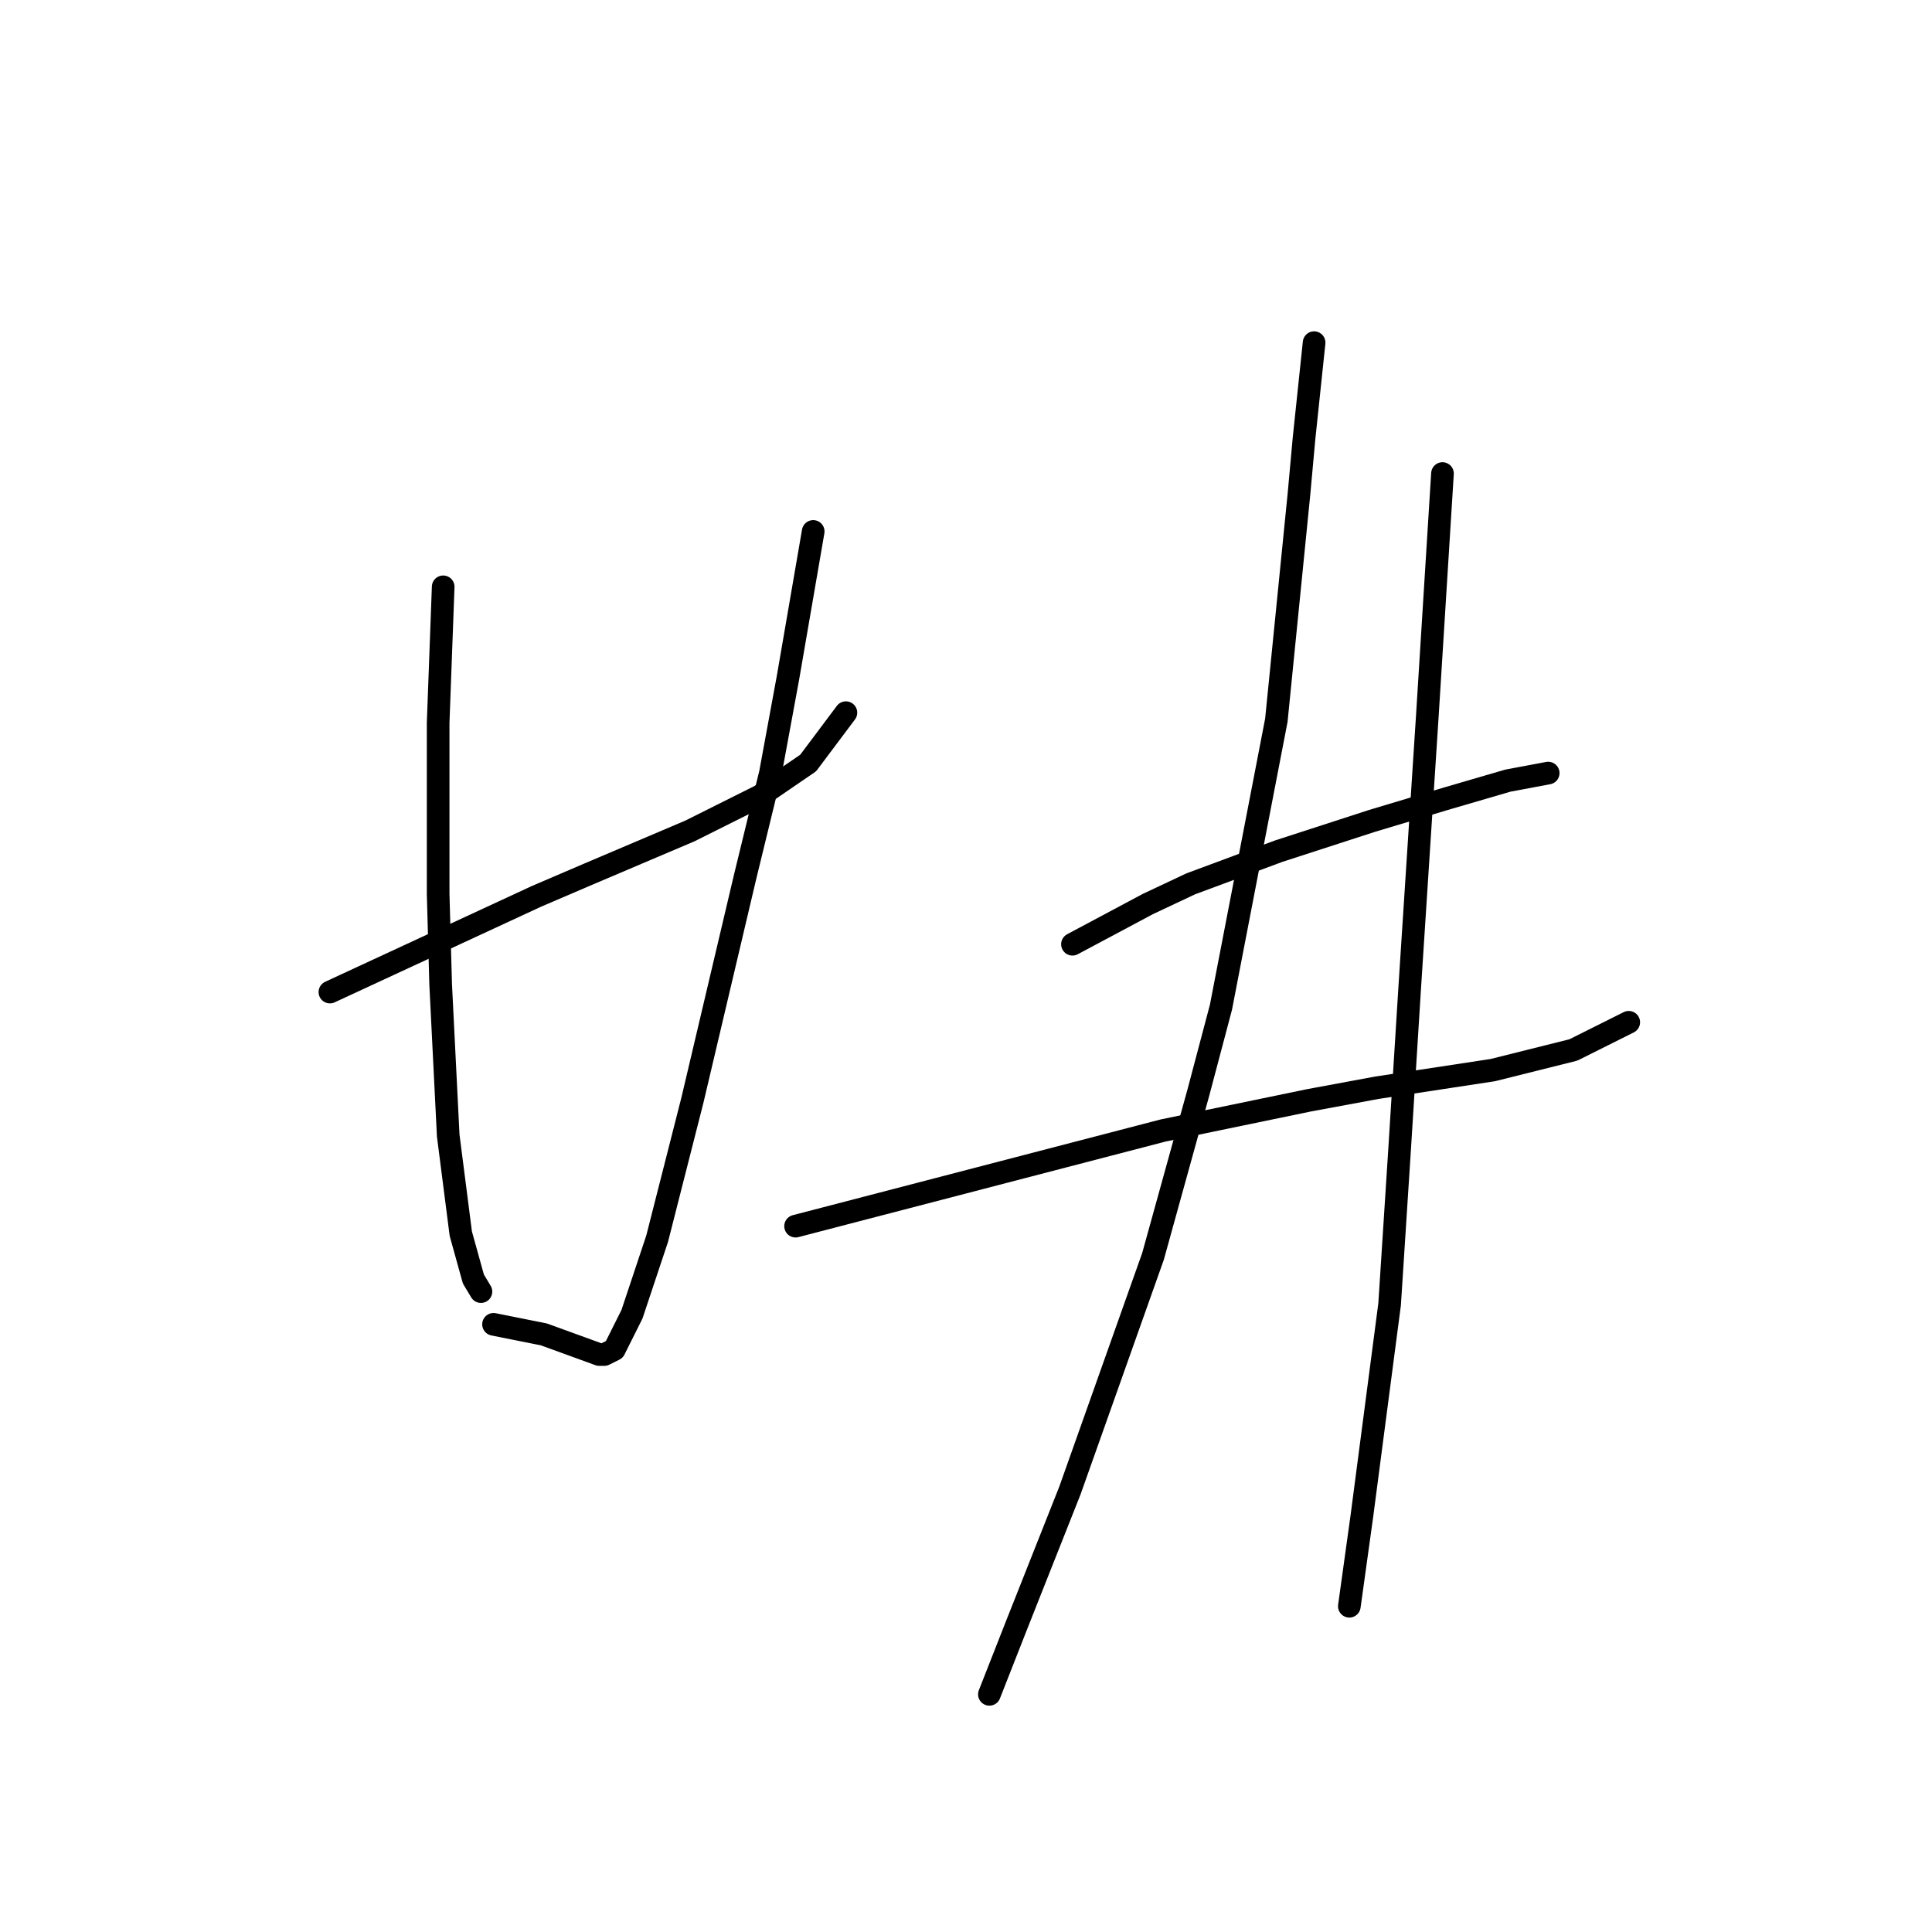 <?xml version="1.0" standalone="no"?>
    <svg width="256" height="256" xmlns="http://www.w3.org/2000/svg" version="1.1">
    <polyline stroke="black" stroke-width="3" stroke-linecap="round" fill="transparent" stroke-linejoin="round" points="43.715 131.454 57.39 125.117 71.065 118.78 78.069 115.778 91.41 110.108 100.749 105.439 107.086 101.103 112.089 94.432 112.089 94.432 " />
        <polyline stroke="black" stroke-width="3" stroke-linecap="round" fill="transparent" stroke-linejoin="round" points="58.724 77.756 58.391 86.761 58.057 95.766 58.057 107.106 58.057 118.446 58.391 130.453 59.391 150.465 61.059 163.473 62.726 169.477 63.727 171.144 63.727 171.144 " />
        <polyline stroke="black" stroke-width="3" stroke-linecap="round" fill="transparent" stroke-linejoin="round" points="107.753 70.418 106.086 80.09 104.418 89.763 102.083 102.437 98.748 116.112 91.744 145.796 87.074 164.14 83.739 174.146 81.404 178.815 80.07 179.483 79.403 179.483 75.734 178.148 72.065 176.814 68.73 176.147 65.395 175.48 65.395 175.48 " />
        <polyline stroke="black" stroke-width="3" stroke-linecap="round" fill="transparent" stroke-linejoin="round" points="142.107 125.117 147.11 122.449 152.113 119.78 157.783 117.112 169.456 112.776 181.797 108.774 191.803 105.772 199.808 103.437 205.144 102.437 205.144 102.437 " />
        <polyline stroke="black" stroke-width="3" stroke-linecap="round" fill="transparent" stroke-linejoin="round" points="105.418 162.472 129.766 156.135 154.114 149.798 173.459 145.796 182.464 144.128 197.807 141.794 208.48 139.125 215.817 135.456 215.817 135.456 " />
        <polyline stroke="black" stroke-width="3" stroke-linecap="round" fill="transparent" stroke-linejoin="round" points="174.126 45.403 173.459 51.74 172.792 58.077 172.125 65.415 169.123 95.433 161.785 133.455 158.783 144.795 152.78 166.475 141.773 197.493 134.769 215.17 131.1 224.509 131.1 224.509 " />
        <polyline stroke="black" stroke-width="3" stroke-linecap="round" fill="transparent" stroke-linejoin="round" points="191.136 62.747 190.469 73.42 189.802 84.093 189.135 94.766 186.8 130.787 185.466 152.133 184.132 172.812 180.463 200.829 178.795 212.836 178.795 212.836 " />
        </svg>